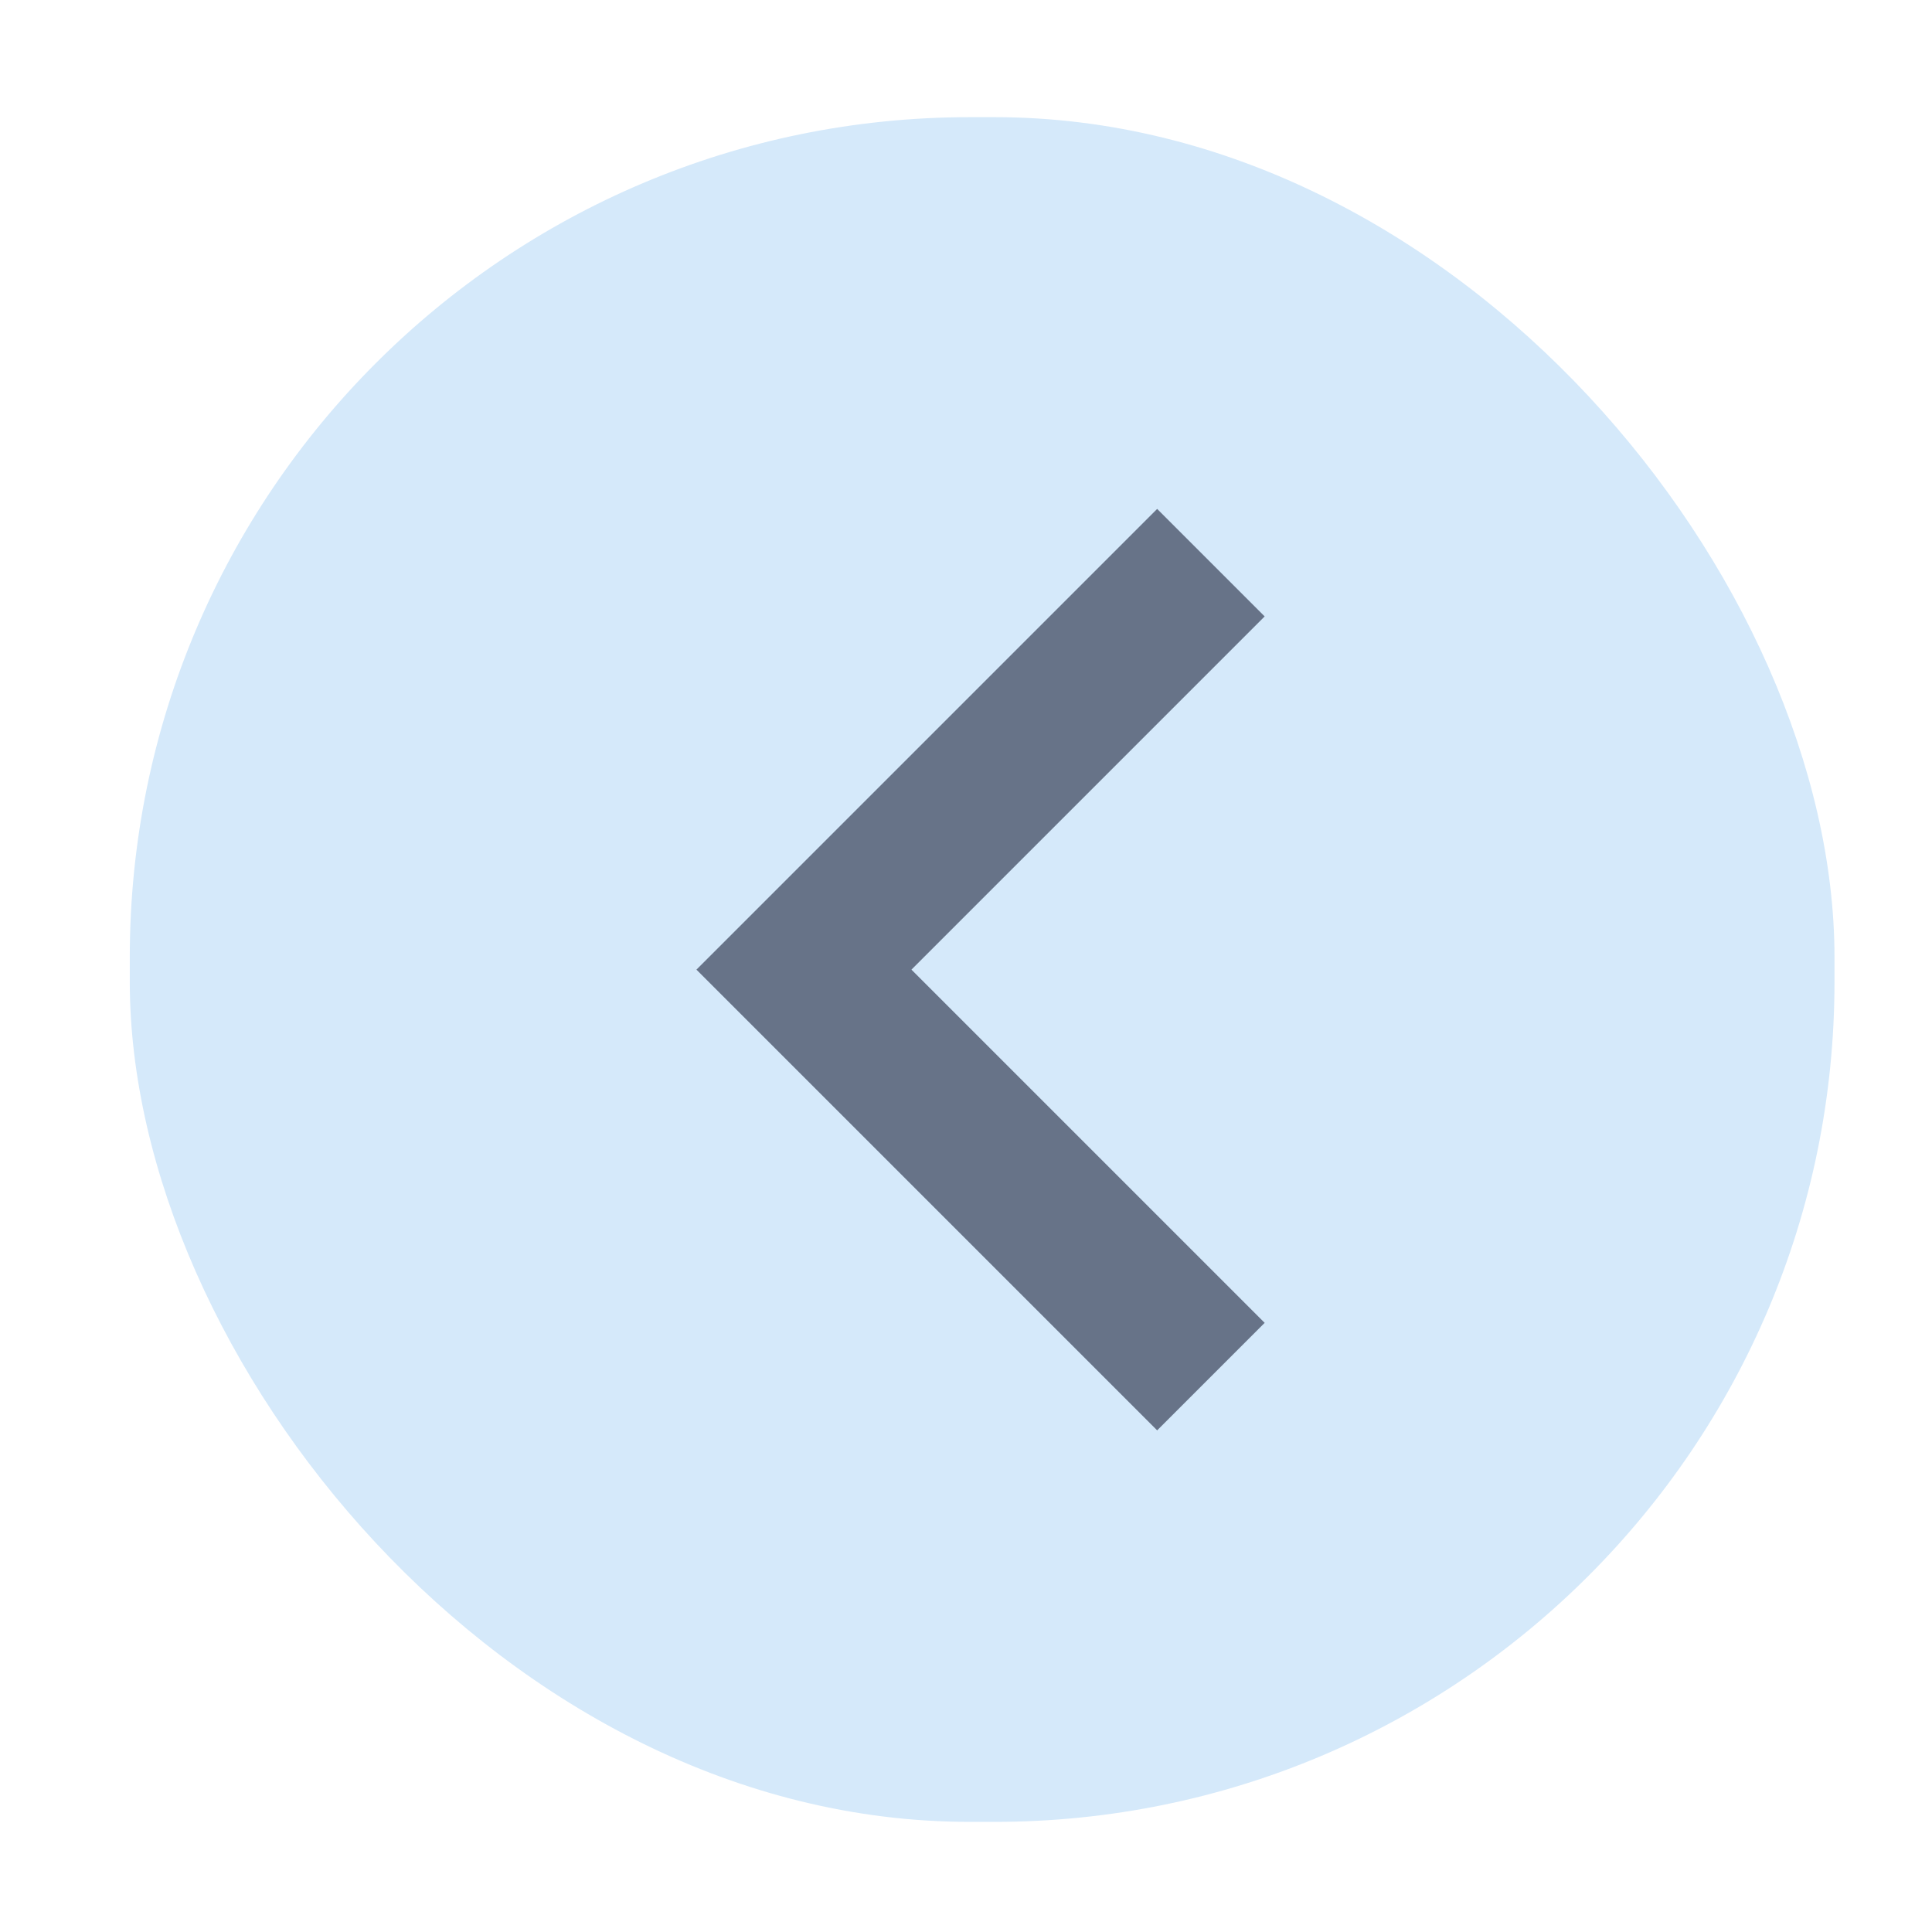 <svg width="17" height="17" viewBox="0 0 17 17" fill="none" xmlns="http://www.w3.org/2000/svg">
<g clip-path="url(#clip0)">
<rect x="1.142" y="1.031" width="15" height="15" rx="7.391" fill="#D5E9FA"/>
<path fill-rule="evenodd" clip-rule="evenodd" d="M11.128 5.424L8.02 8.532L11.128 11.64L10.182 12.586L6.128 8.532L10.182 4.478L11.128 5.424Z" fill="#677388"/>
</g>
<defs>
<clipPath id="clip0">
<rect width="16" height="16" fill="white" transform="translate(0.692 0.537)"/>
</clipPath>
</defs>
</svg>
